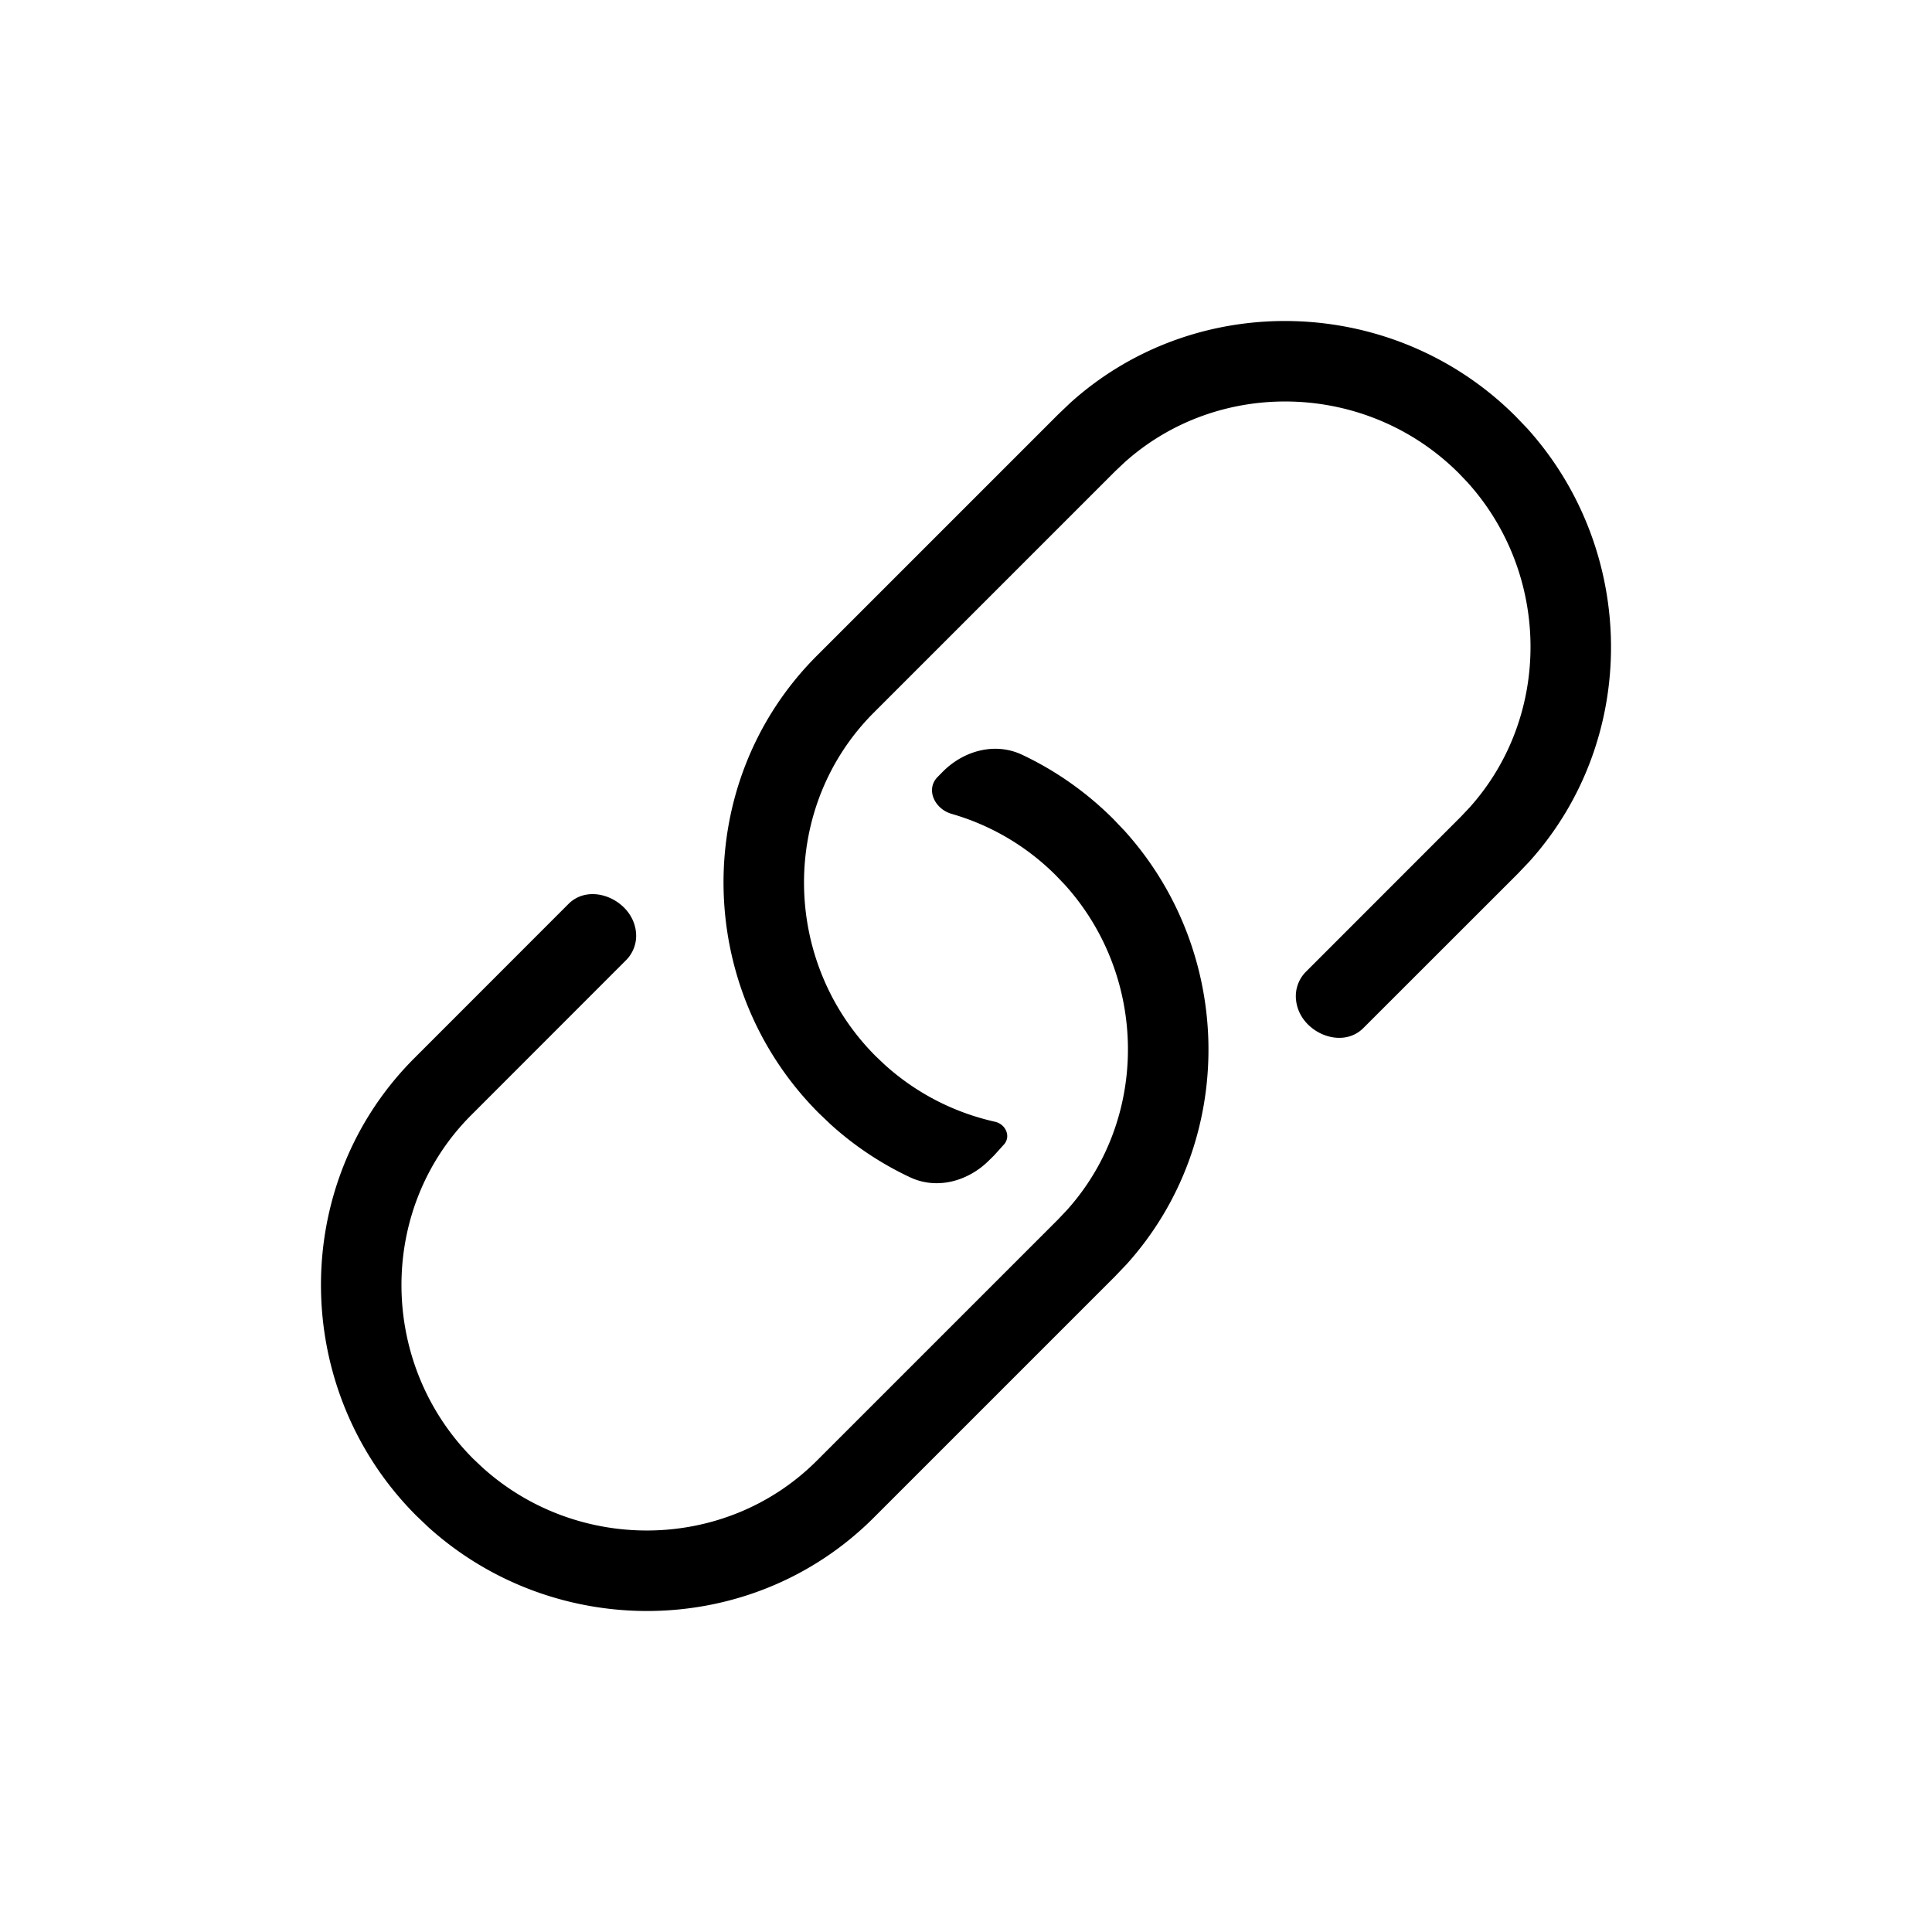 <svg xmlns="http://www.w3.org/2000/svg" width="24" height="24" fill="none" viewBox="0 0 24 24">
  <title>Link</title>
  <path fill="currentColor" d="M11.713 9.585c.26-.261.648-.367.982-.21.41.193.795.46 1.133.797l.141.148c1.371 1.517 1.401 3.859.027 5.384l-.143.15-3 3c-1.518 1.517-3.966 1.532-5.533.116l-.149-.142c-1.557-1.558-1.591-4.115-.025-5.682l1.917-1.918c.276-.275.79-.046.836.341a.43.43 0 0 1-.12.357l-1.926 1.927c-1.167 1.167-1.15 3.092.025 4.268l.113.107c1.183 1.07 3.024 1.048 4.155-.082l3-3 .105-.111c1.025-1.137 1.011-2.899-.023-4.044l-.107-.112a3 3 0 0 0-1.3-.769c-.211-.061-.327-.305-.172-.46zm1.583-4.581c1.576-1.42 4.024-1.341 5.532.168l.142.148c1.37 1.517 1.401 3.859.027 5.384l-.143.15-1.918 1.917c-.276.276-.79.047-.835-.34a.43.43 0 0 1 .12-.358l1.926-1.927.105-.111c1.025-1.137 1.011-2.899-.023-4.044l-.107-.112c-1.14-1.14-2.982-1.19-4.157-.131l-.111.105-3 3c-1.167 1.167-1.151 3.092.025 4.268l.113.107c.399.36.872.596 1.369.707.128.029.198.174.116.276l-.126.14-.065.064c-.26.26-.647.367-.98.21a4 4 0 0 1-.985-.655l-.149-.142c-1.557-1.557-1.592-4.115-.025-5.682l3-3z"/>
</svg>

